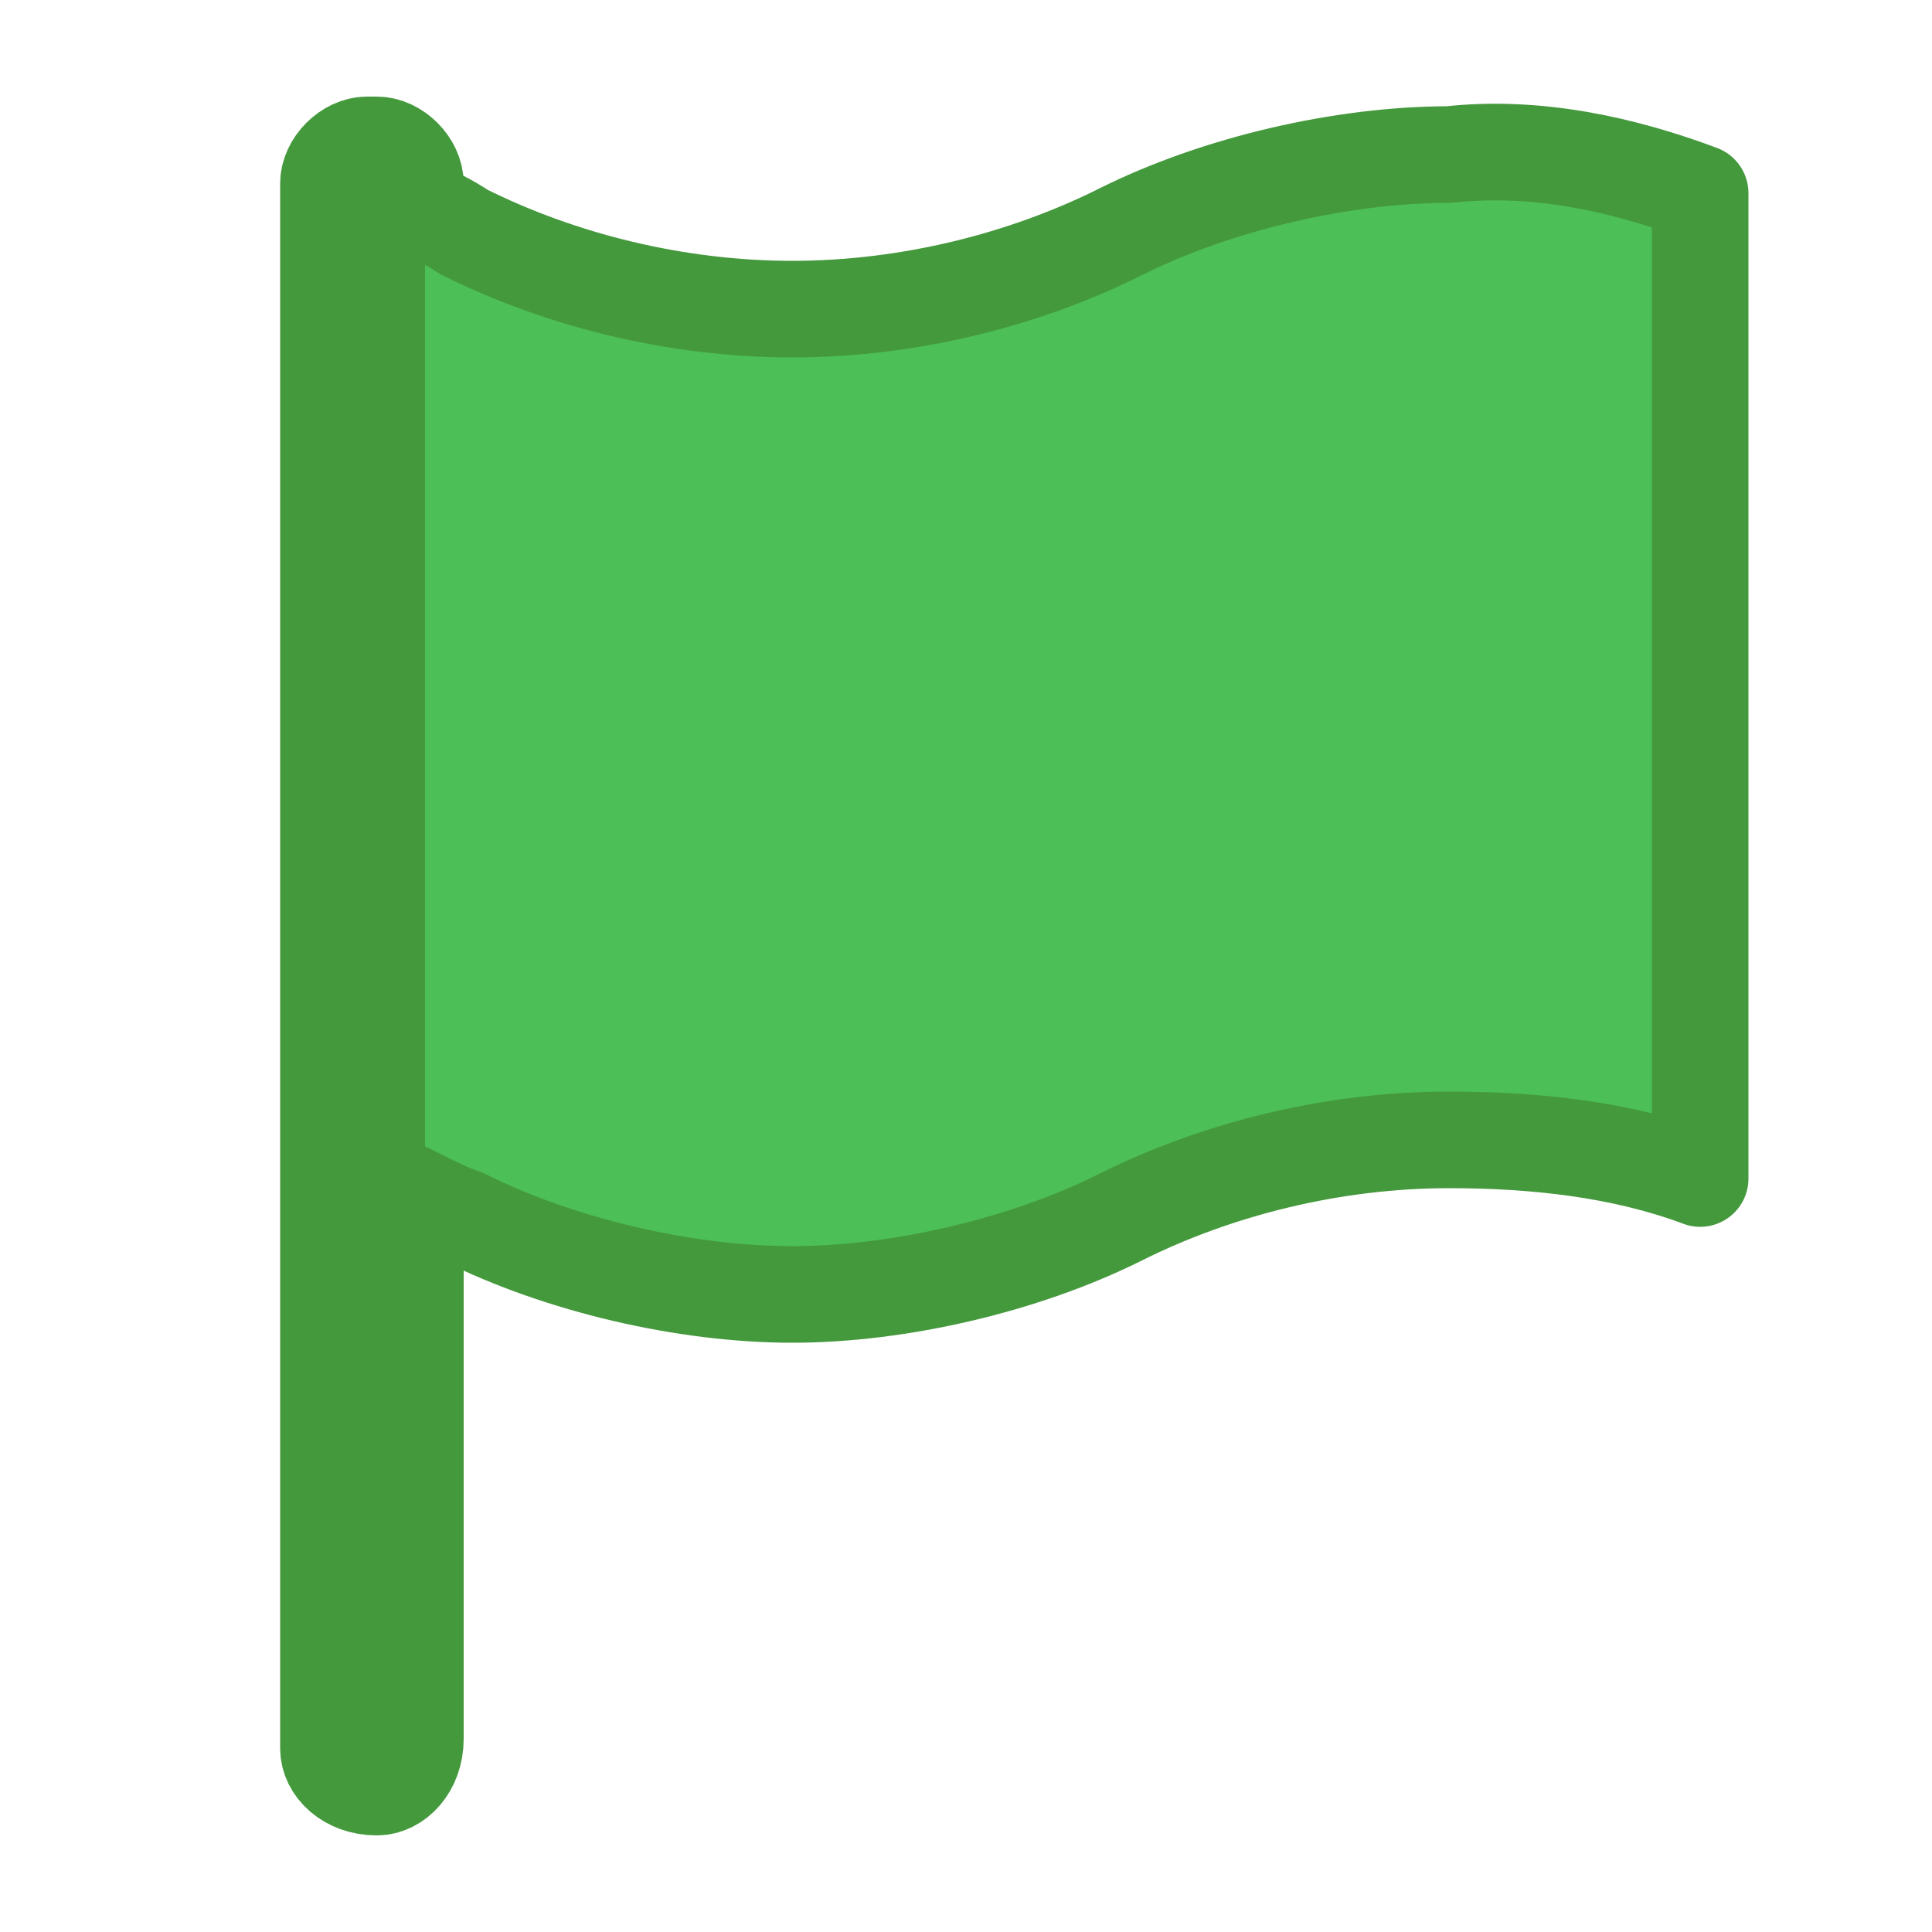 <?xml version="1.0" encoding="utf-8"?>
<!-- Generator: Adobe Illustrator 21.0.0, SVG Export Plug-In . SVG Version: 6.00 Build 0)  -->
<svg version="1.1" xmlns="http://www.w3.org/2000/svg" xmlns:xlink="http://www.w3.org/1999/xlink" x="0px" y="0px"
	 viewBox="0 0 20 20" style="enable-background:new 0 0 20 20;" xml:space="preserve">
<style type="text/css">
	.st0{fill:#45993D;stroke:#45993D;stroke-linecap:round;stroke-linejoin:round;stroke-miterlimit:10;}
	.st1{fill:#4CBF56;stroke:#45993D;stroke-linecap:round;stroke-linejoin:round;stroke-miterlimit:10;}
</style>
<g id="Layer_1">
</g>
<g id="green_flag">
	<g>
		<g>
			<path class="st0" d="M3.9,18.5L3.9,18.5c-0.3,0-0.5-0.2-0.5-0.4V1.9c0-0.2,0.2-0.4,0.4-0.4h0.1c0.2,0,0.4,0.2,0.4,0.4v16.1
				C4.3,18.3,4.1,18.5,3.9,18.5z"/>
		</g>
		<path class="st1" d="M17.6,2v10.2c-0.8-0.3-1.7-0.4-2.6-0.4c-1.2,0-2.4,0.3-3.4,0.8s-2.3,0.8-3.4,0.8s-2.4-0.3-3.4-0.8
			c-0.3-0.1-0.6-0.3-0.9-0.4V2c0.3,0.1,0.6,0.2,0.9,0.4C5.8,2.9,7,3.2,8.2,3.2s2.4-0.3,3.4-0.8s2.3-0.8,3.4-0.8
			C15.9,1.5,16.8,1.7,17.6,2z"/>
	</g>
</g>
</svg>
